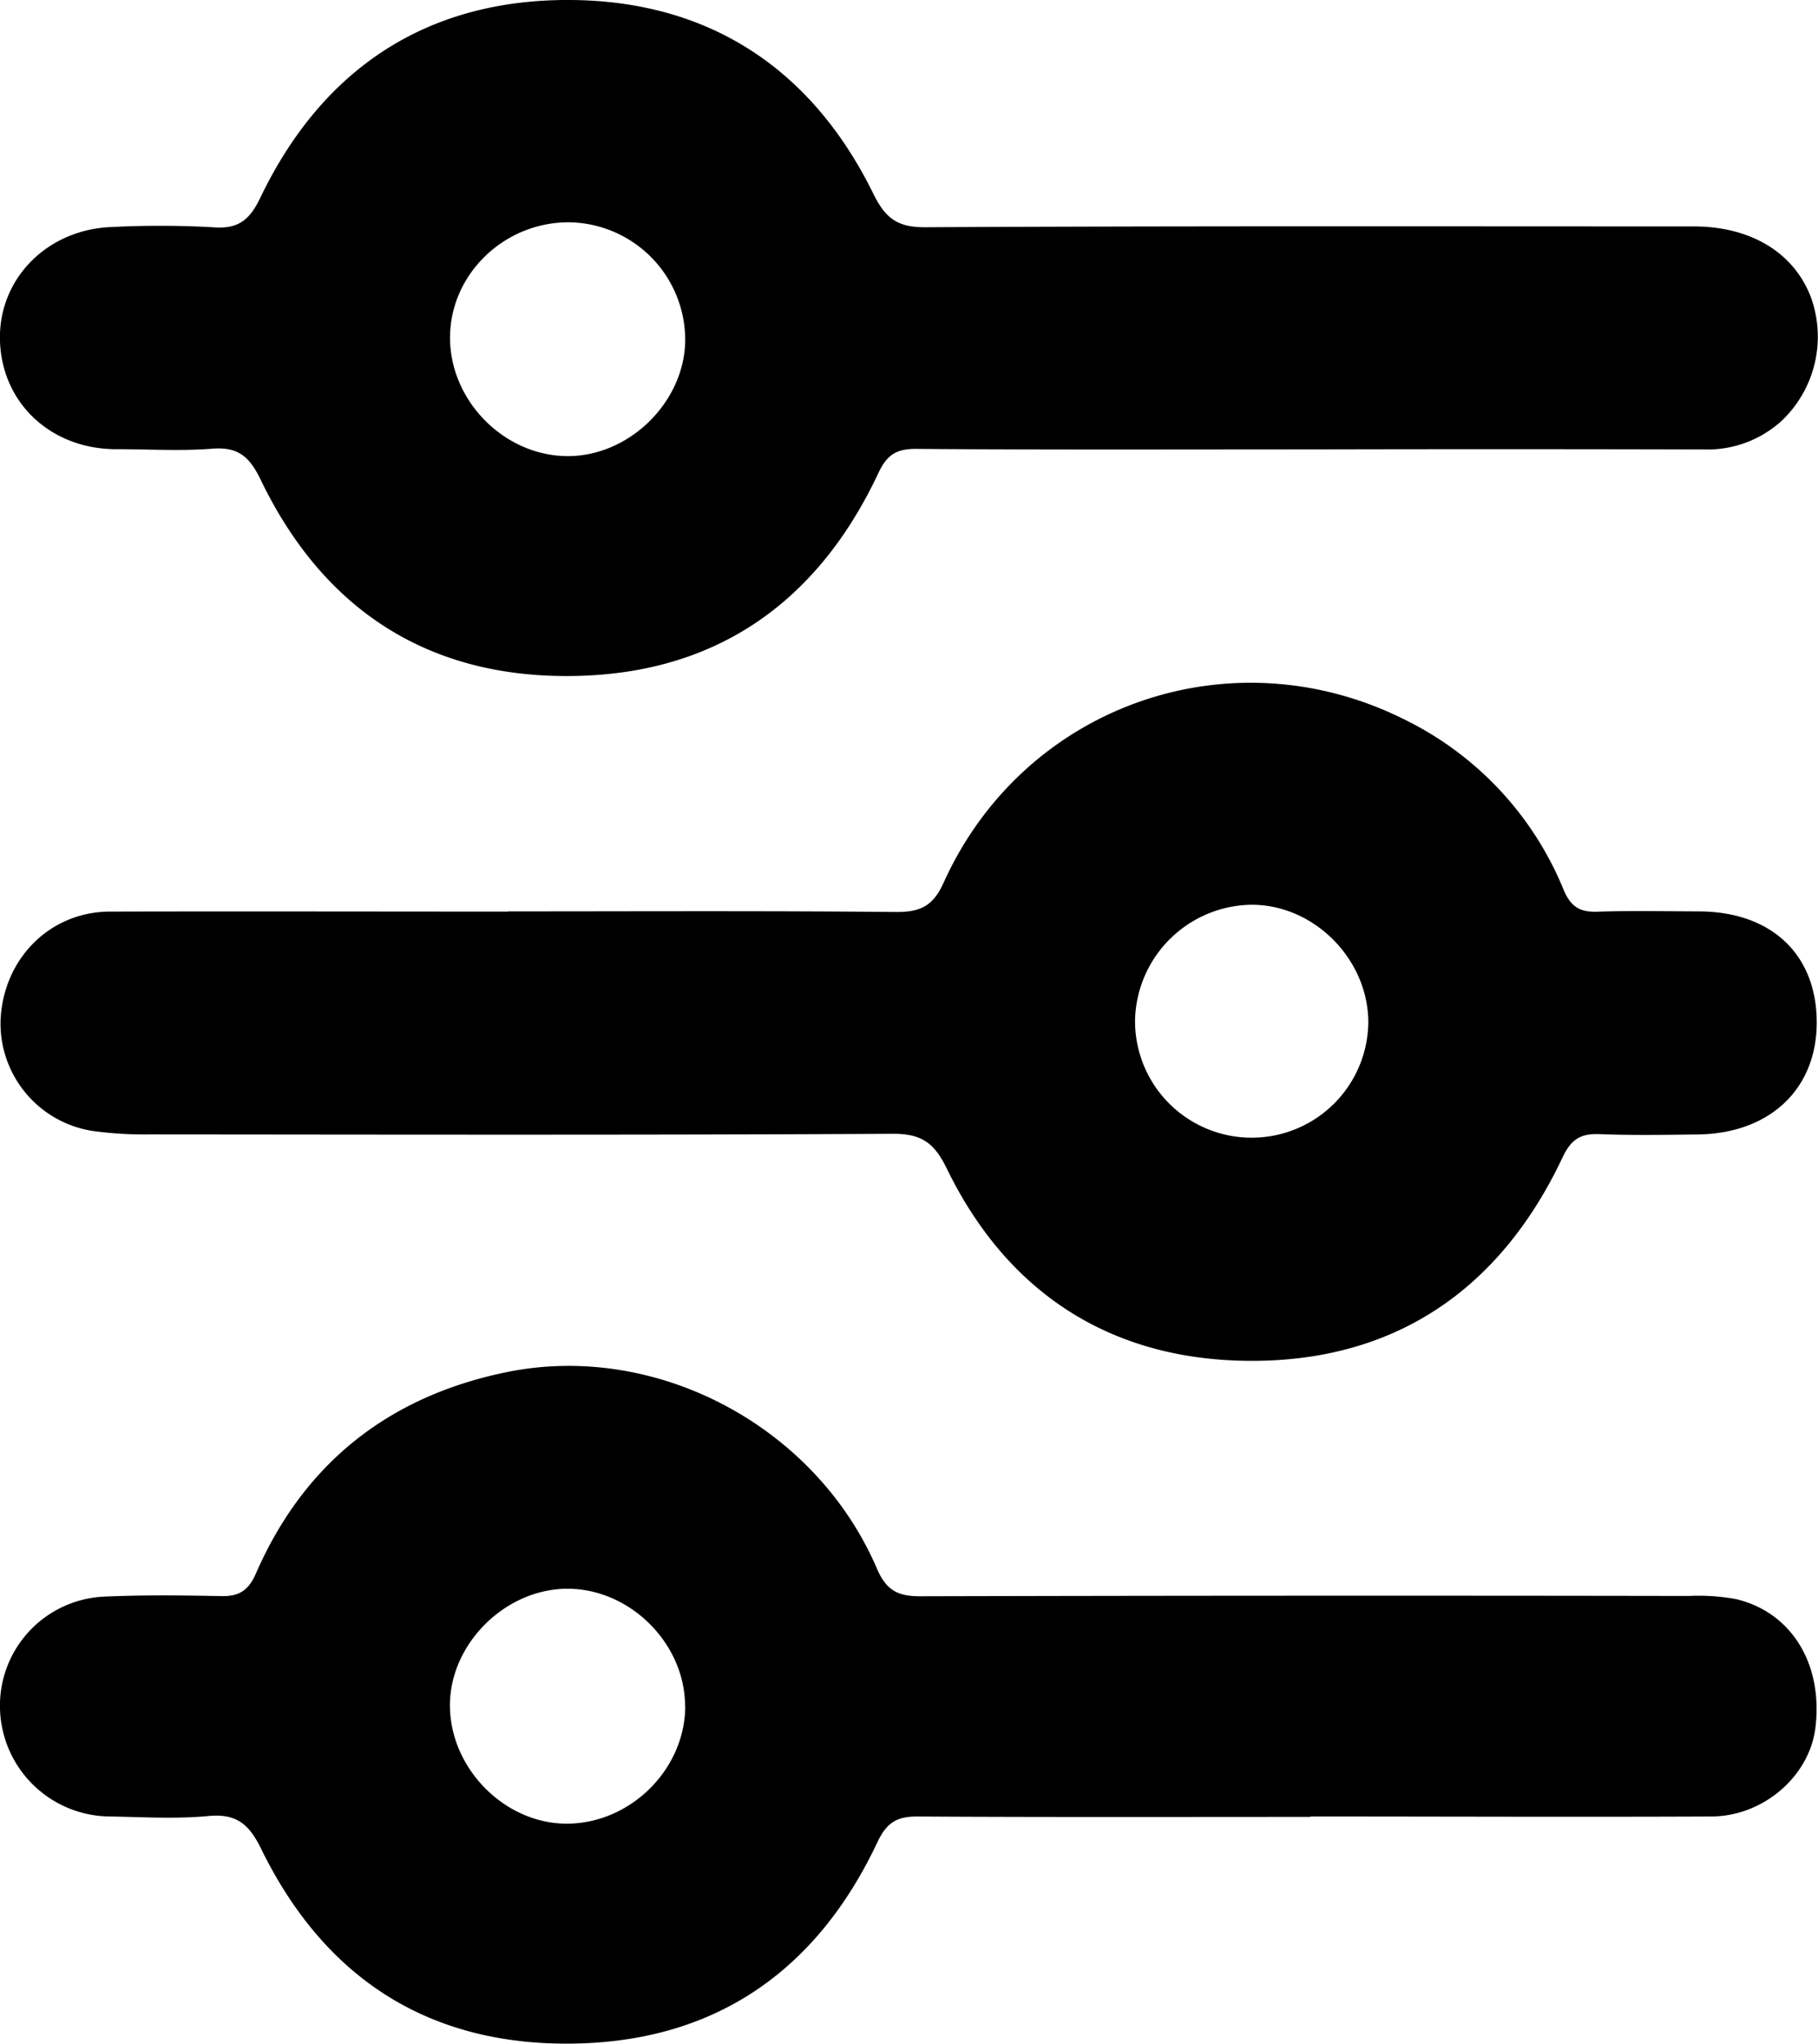 <svg xmlns="http://www.w3.org/2000/svg" viewBox="0 0 360.38 405.17"><g id="Layer_2" data-name="Layer 2"><g id="Layer_1-2" data-name="Layer 1"><path d="M100.73,180.68c25.66,0,51.31-.13,77,.12,4.81,0,7.26-1.25,9.32-5.81,15.93-35.27,57.1-49.67,91.62-32.22a64.84,64.84,0,0,1,31.29,33.64c1.42,3.37,3.23,4.45,6.7,4.33,6.65-.22,13.32-.08,20-.06,14.44,0,23.45,8.5,23.47,22,0,13.21-9.28,22-23.49,22.22-6.49.07-13,.19-19.48-.06-3.76-.15-5.66.89-7.43,4.64C297.21,256,276,270.23,246.82,269.77c-26.94-.42-47.21-13.59-59.14-38.11-2.46-5.07-5-6.92-10.68-6.89-49.13.26-98.25.16-147.38.12a75.34,75.34,0,0,1-10.94-.64A21.56,21.56,0,0,1,.13,201.85c.72-12,9.89-21.1,21.65-21.13,26.32-.07,52.64,0,79,0ZM225,202.13a23.12,23.12,0,1,0,46.24.58c0-12.51-10.71-23.36-23.15-23.35A23.42,23.42,0,0,0,225,202.13Z"/><path d="M259.93,89.09c-26.15,0-52.3.1-78.45-.1-4,0-5.74,1.35-7.39,4.85C162.2,119.13,142.35,133.4,114.24,134c-28.9.64-50-12.82-62.56-38.88-2.2-4.56-4.45-6.58-9.62-6.17-6.29.5-12.65.09-19,.1-12.86,0-22.6-9-23.06-21.34S9.32,45.39,22.31,45a187.34,187.34,0,0,1,20,.06c5,.38,7.2-1.51,9.3-5.87C63.94,13.47,84.81-.19,113.1,0c27.42.18,47.82,13.59,60,38.37,2.36,4.79,4.68,6.71,10.28,6.68,50.79-.27,101.58-.16,152.37-.16,11.27,0,19.81,5.15,23.21,14a23,23,0,0,1-5.63,24.39,21.76,21.76,0,0,1-15.47,5.82Q298.91,89,259.93,89.09ZM135.83,67.41a23.34,23.34,0,0,0-23-23.34C100,44,89.28,54.3,89.21,66.82s10.58,23.39,23,23.6S135.75,79.71,135.83,67.41Z"/><path d="M259.8,360.19c-26,0-52,.08-78-.08-4,0-6,1.19-7.83,5-11.77,25.09-31.48,39.28-59.39,40-28.89.75-50-12.46-62.77-38.5-2.32-4.76-4.75-7.13-10.42-6.6-6.6.63-13.31.19-20,.09A21.94,21.94,0,0,1,0,338.76a21.63,21.63,0,0,1,20.46-22.23c7.81-.36,15.65-.26,23.48-.11,3.48.07,5.34-1.17,6.77-4.44,9.54-21.9,26.32-35.12,49.57-39.93,29.69-6.16,61.39,10.6,73.55,38.91,1.85,4.32,4.16,5.5,8.56,5.49q76.22-.19,152.42-.06a40.58,40.58,0,0,1,9.44.65c11,2.68,17.17,13,15.61,25.51-1.18,9.55-10.26,17.51-20.62,17.56-26.49.12-53,0-79.46,0Zm-124-22.06c-.05-12.39-11-23.23-23.39-23.17s-23.38,11.1-23.22,23.37c.16,12.51,11.13,23.37,23.43,23.2C125.19,361.36,135.88,350.57,135.83,338.13Z"/></g></g></svg>